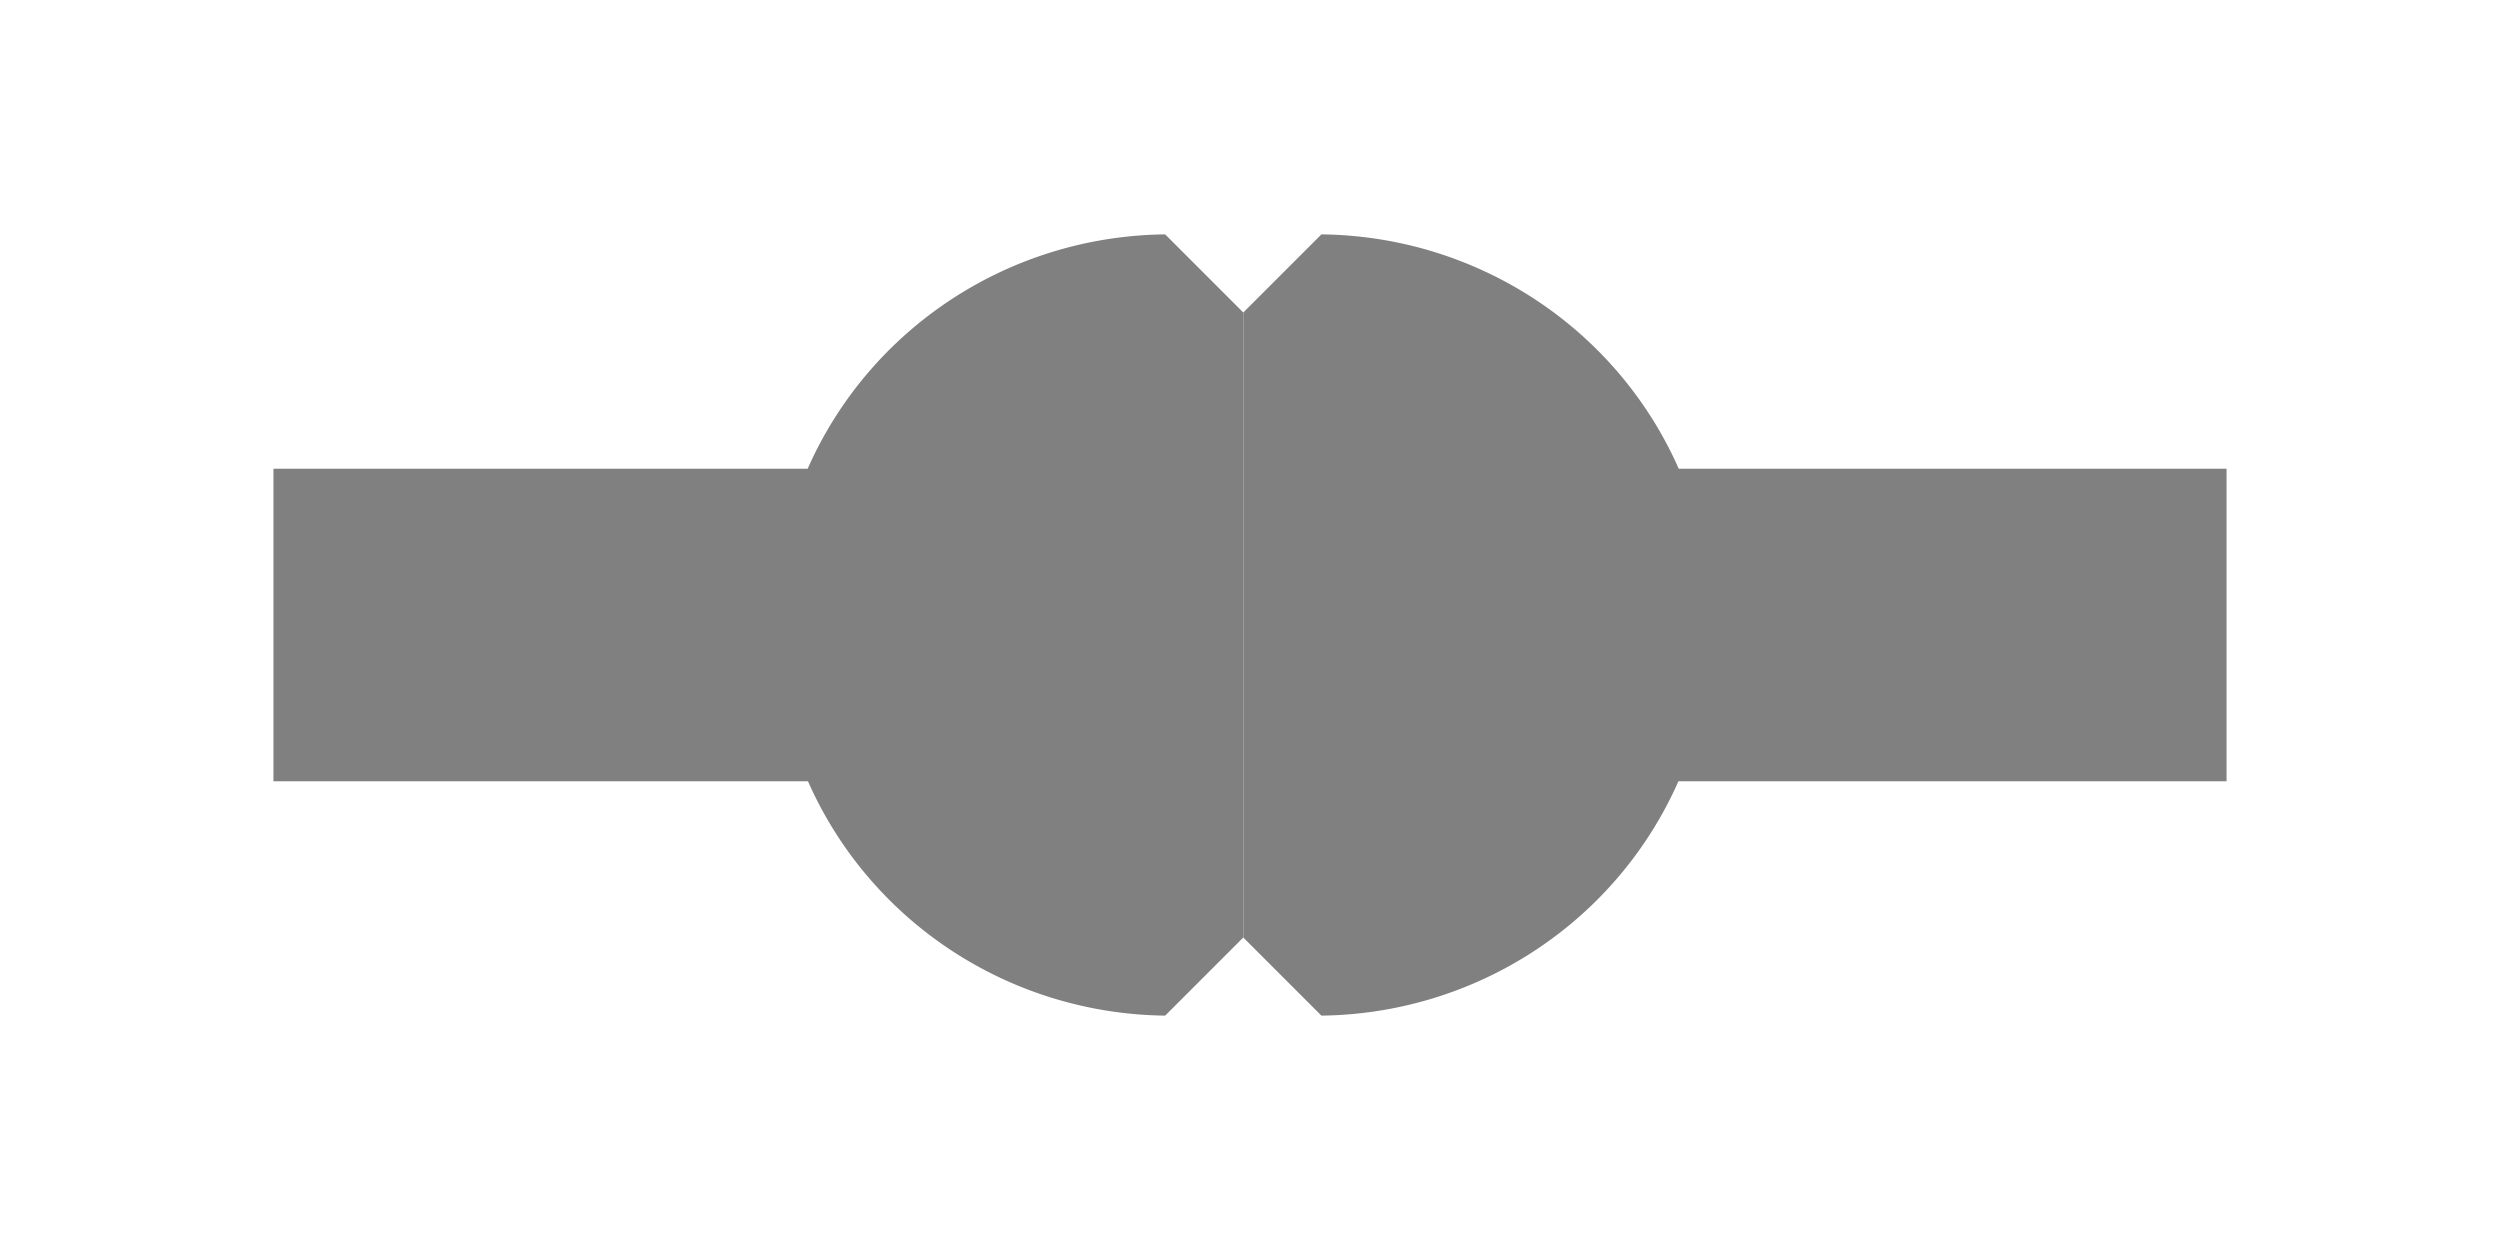 <?xml version="1.0" encoding="UTF-8" standalone="no"?>
<!-- Created with Inkscape (http://www.inkscape.org/) -->

<svg
   xmlns:dc="http://purl.org/dc/elements/1.1/"
   xmlns:cc="http://creativecommons.org/ns#"
   xmlns:rdf="http://www.w3.org/1999/02/22-rdf-syntax-ns#"
   xmlns:svg="http://www.w3.org/2000/svg"
   xmlns="http://www.w3.org/2000/svg"
   xmlns:sodipodi="http://sodipodi.sourceforge.net/DTD/sodipodi-0.dtd"
   xmlns:inkscape="http://www.inkscape.org/namespaces/inkscape"
   id="svg2"
   version="1.1"
   inkscape:version="0.91 r13725"
   width="32"
   height="16"
   viewBox="0 0 32 16"
   sodipodi:docname="online.svg">
  <defs
     id="defs6" />
  <sodipodi:namedview
     pagecolor="#ffffff"
     bordercolor="#666666"
     borderopacity="1"
     objecttolerance="10"
     gridtolerance="10"
     guidetolerance="10"
     inkscape:pageopacity="0"
     inkscape:pageshadow="2"
     inkscape:window-width="1366"
     inkscape:window-height="680"
     id="namedview4"
     showgrid="true"
     inkscape:snap-bbox="true"
     inkscape:bbox-paths="true"
     inkscape:bbox-nodes="true"
     inkscape:snap-bbox-edge-midpoints="true"
     inkscape:zoom="19.224976"
     inkscape:cx="14.512693"
     inkscape:cy="8.0017675"
     inkscape:window-x="0"
     inkscape:window-y="30"
     inkscape:window-maximized="1"
     inkscape:current-layer="svg2">
    <inkscape:grid
       type="xygrid"
       id="grid4193" />
  </sodipodi:namedview>
  <g
     id="g4183"
     transform="translate(-19.298,-8.947)">
    <path
       inkscape:connector-curvature="0"
       id="path4162"
       d="m 13.631,4.886 3.538,0 0.026,2 -3.564,0 z"
       style="fill:#ffcc00;fill-opacity:1;fill-rule:evenodd;stroke:none;stroke-width:1px;stroke-linecap:butt;stroke-linejoin:miter;stroke-opacity:1" />
    <path
       style="fill:#ffcc00;fill-opacity:1;fill-rule:evenodd;stroke:none;stroke-width:1px;stroke-linecap:butt;stroke-linejoin:miter;stroke-opacity:1"
       d="m 13.631,8.886 3.538,0 0.026,2 -3.564,0 z"
       id="path4164"
       inkscape:connector-curvature="0" />
  </g>
  <g
     id="g4219"
     transform="translate(1.5,0.115)">
    <path
       id="path4138"
       d="m 15.414,2.885 -1,1 0,8 1,1 a 5.052,5.002 0 0 0 4.57,-3 l 7.016,0 0,-4 -7.012,0 a 5.052,5.002 0 0 0 -4.574,-3 z"
       style="opacity:1;fill:#808080;fill-opacity:1;stroke:none;stroke-opacity:1"
       inkscape:connector-curvature="0" />
    <path
       id="path4156"
       d="m 13.414,2.885 a 5.052,5.002 0 0 0 -4.576,3 l -6.838,0 0,4 6.842,0 a 5.052,5.002 0 0 0 4.572,3 l 1,-1 0,-8 -1,-1 z"
       style="opacity:1;fill:#808080;fill-opacity:1;stroke:none;stroke-opacity:1"
       inkscape:connector-curvature="0" />
  </g>
</svg>
